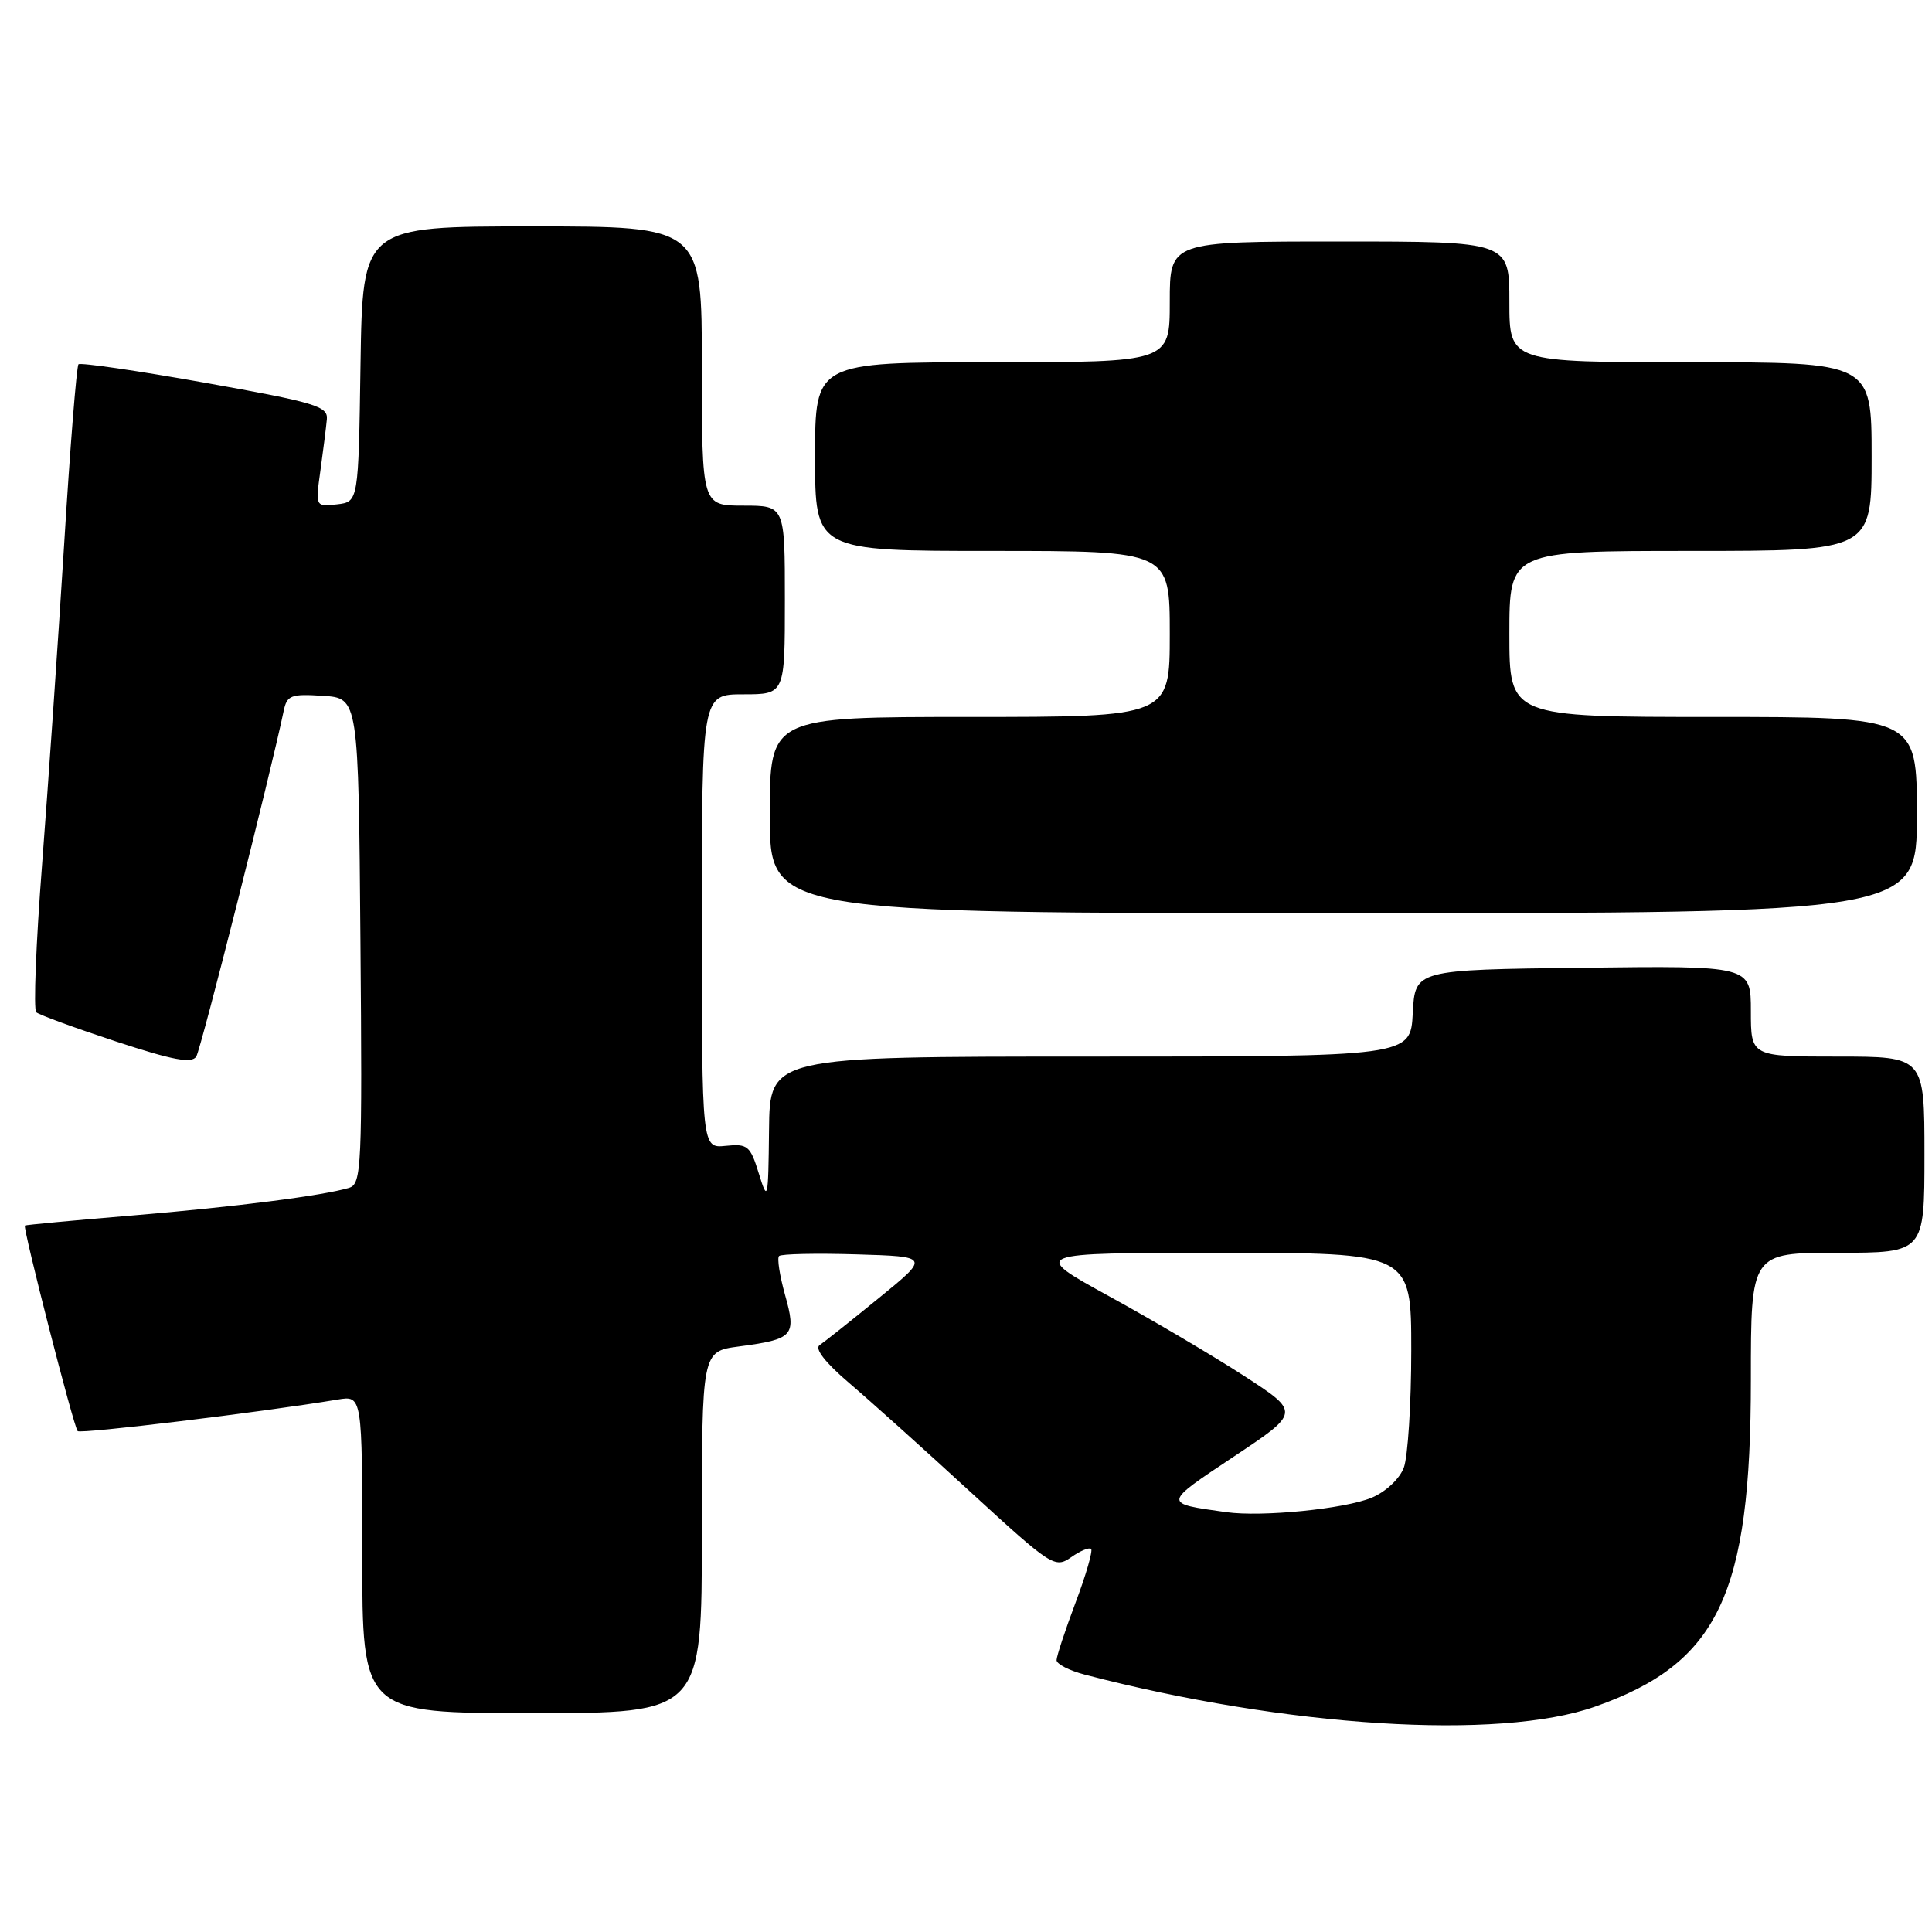 <?xml version="1.0" encoding="UTF-8" standalone="no"?>
<!DOCTYPE svg PUBLIC "-//W3C//DTD SVG 1.1//EN" "http://www.w3.org/Graphics/SVG/1.1/DTD/svg11.dtd" >
<svg xmlns="http://www.w3.org/2000/svg" xmlns:xlink="http://www.w3.org/1999/xlink" version="1.1" viewBox="0 0 256 256">
 <g >
 <path fill="currentColor"
d=" M 211.35 226.14 C 227.70 220.38 232.00 211.35 232.00 182.79 C 232.00 166.00 232.00 166.00 243.50 166.00 C 255.00 166.00 255.00 166.00 255.00 153.00 C 255.00 140.00 255.00 140.00 243.50 140.00 C 232.00 140.00 232.00 140.00 232.00 133.98 C 232.00 127.96 232.00 127.96 209.75 128.23 C 187.50 128.50 187.50 128.50 187.20 134.25 C 186.90 140.00 186.90 140.00 144.45 140.00 C 102.00 140.00 102.00 140.00 101.90 149.75 C 101.80 159.05 101.73 159.32 100.55 155.50 C 99.42 151.82 99.07 151.53 96.16 151.83 C 93.00 152.15 93.00 152.15 93.00 122.08 C 93.00 92.00 93.00 92.00 98.50 92.00 C 104.00 92.00 104.00 92.00 104.00 79.50 C 104.00 67.00 104.00 67.00 98.50 67.00 C 93.00 67.00 93.00 67.00 93.00 48.50 C 93.00 30.00 93.00 30.00 70.52 30.00 C 48.05 30.00 48.05 30.00 47.77 48.25 C 47.50 66.50 47.50 66.50 44.65 66.83 C 41.79 67.15 41.79 67.15 42.46 62.33 C 42.83 59.67 43.21 56.63 43.31 55.57 C 43.48 53.83 41.82 53.34 27.18 50.72 C 18.20 49.12 10.65 48.02 10.40 48.27 C 10.15 48.52 9.29 59.25 8.50 72.11 C 7.70 84.97 6.38 104.05 5.58 114.50 C 4.77 124.95 4.42 133.78 4.80 134.13 C 5.19 134.47 9.94 136.21 15.37 138.00 C 22.94 140.49 25.41 140.95 26.01 139.99 C 26.64 138.96 35.89 102.38 37.59 94.20 C 38.02 92.13 38.55 91.92 42.78 92.20 C 47.50 92.50 47.50 92.50 47.76 124.68 C 48.01 154.68 47.91 156.89 46.26 157.39 C 42.83 158.43 31.32 159.90 17.50 161.06 C 9.80 161.70 3.41 162.30 3.30 162.39 C 2.99 162.66 9.77 189.11 10.29 189.63 C 10.70 190.03 34.72 187.12 44.75 185.45 C 48.00 184.91 48.00 184.91 48.00 205.95 C 48.00 227.00 48.00 227.00 70.50 227.00 C 93.00 227.00 93.00 227.00 93.00 203.03 C 93.00 179.07 93.00 179.07 97.87 178.42 C 105.17 177.45 105.55 177.03 104.02 171.57 C 103.31 169.02 102.95 166.71 103.23 166.43 C 103.51 166.15 108.12 166.05 113.47 166.21 C 123.20 166.50 123.20 166.50 116.45 172.00 C 112.74 175.03 109.21 177.83 108.60 178.24 C 107.91 178.70 109.37 180.57 112.50 183.24 C 115.25 185.58 122.50 192.09 128.60 197.70 C 139.32 207.54 139.78 207.84 141.92 206.35 C 143.13 205.49 144.33 205.00 144.58 205.24 C 144.82 205.49 143.90 208.70 142.51 212.37 C 141.13 216.04 140.00 219.47 140.00 219.98 C 140.00 220.50 141.69 221.36 143.75 221.90 C 170.50 228.87 198.59 230.64 211.35 226.14 Z  M 254.00 108.00 C 254.00 95.00 254.00 95.00 227.00 95.00 C 200.00 95.00 200.00 95.00 200.00 84.00 C 200.00 73.00 200.00 73.00 224.00 73.00 C 248.00 73.00 248.00 73.00 248.00 60.50 C 248.00 48.00 248.00 48.00 224.00 48.00 C 200.00 48.00 200.00 48.00 200.00 40.00 C 200.00 32.00 200.00 32.00 177.50 32.00 C 155.00 32.00 155.00 32.00 155.00 40.00 C 155.00 48.00 155.00 48.00 131.50 48.00 C 108.00 48.00 108.00 48.00 108.00 60.50 C 108.00 73.00 108.00 73.00 131.50 73.00 C 155.00 73.00 155.00 73.00 155.00 84.00 C 155.00 95.00 155.00 95.00 128.50 95.00 C 102.00 95.00 102.00 95.00 102.00 108.00 C 102.00 121.00 102.00 121.00 178.00 121.00 C 254.00 121.00 254.00 121.00 254.00 108.00 Z  M 162.50 200.37 C 154.05 199.19 154.03 199.30 163.48 193.01 C 172.29 187.15 172.29 187.15 164.90 182.35 C 160.83 179.71 152.78 174.95 147.00 171.78 C 136.50 166.01 136.50 166.01 161.75 166.01 C 187.00 166.00 187.00 166.00 187.00 178.93 C 187.00 186.05 186.55 193.05 186.01 194.48 C 185.44 195.97 183.61 197.68 181.76 198.45 C 178.18 199.94 167.22 201.03 162.50 200.37 Z "/>
</g>
</svg>